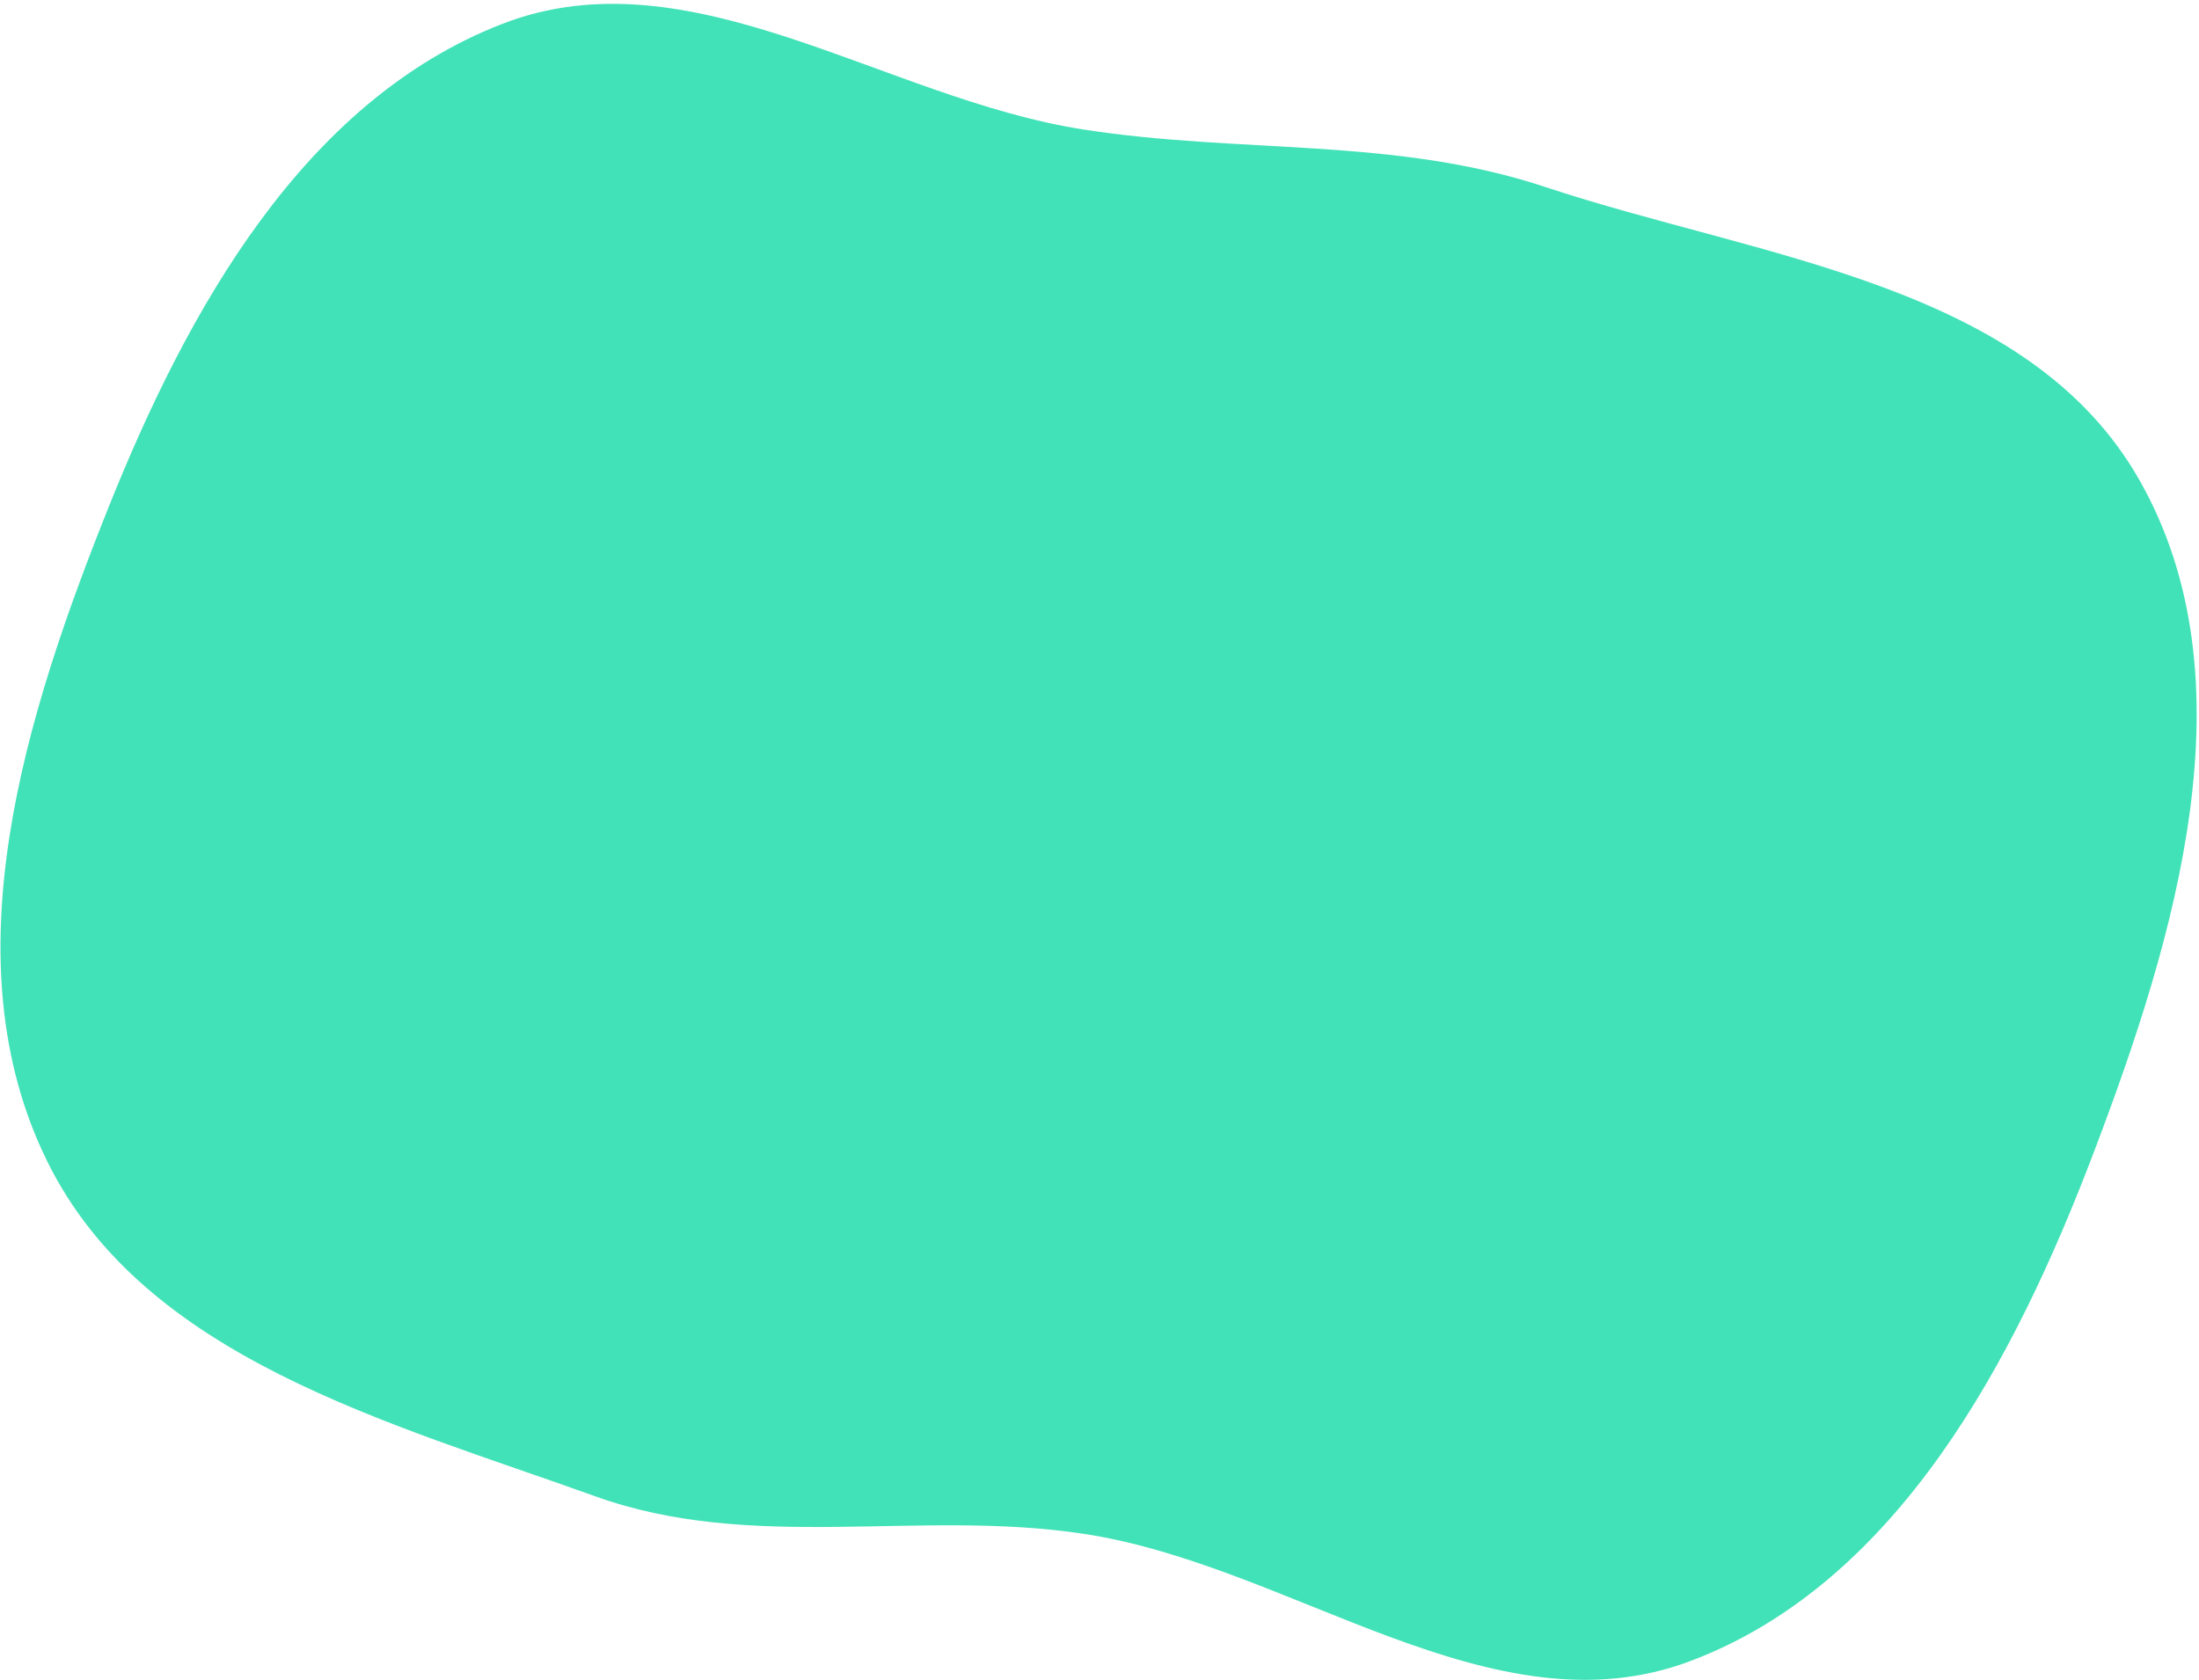 <svg width="568" height="434" viewBox="0 0 568 434" fill="none" xmlns="http://www.w3.org/2000/svg">
<path fill-rule="evenodd" clip-rule="evenodd" d="M279.736 33.432C320.357 39.786 360.116 35.34 399.139 48.299C454.647 66.733 523.752 73.159 552.652 124.066C582.016 175.79 561.925 242.182 540.773 297.781C520.404 351.318 490.163 408.878 436.616 429.061C385.359 448.38 333.895 404.318 279.736 396.168C237.037 389.743 194.375 401.115 153.74 386.497C100.392 367.305 37.208 350.828 12.162 299.908C-13.421 247.895 6.517 184.793 28.061 130.976C48.513 79.887 78.492 26.029 129.756 6.161C178.33 -12.665 228.274 25.383 279.736 33.432Z" fill="#42E2B8"/>
</svg>
